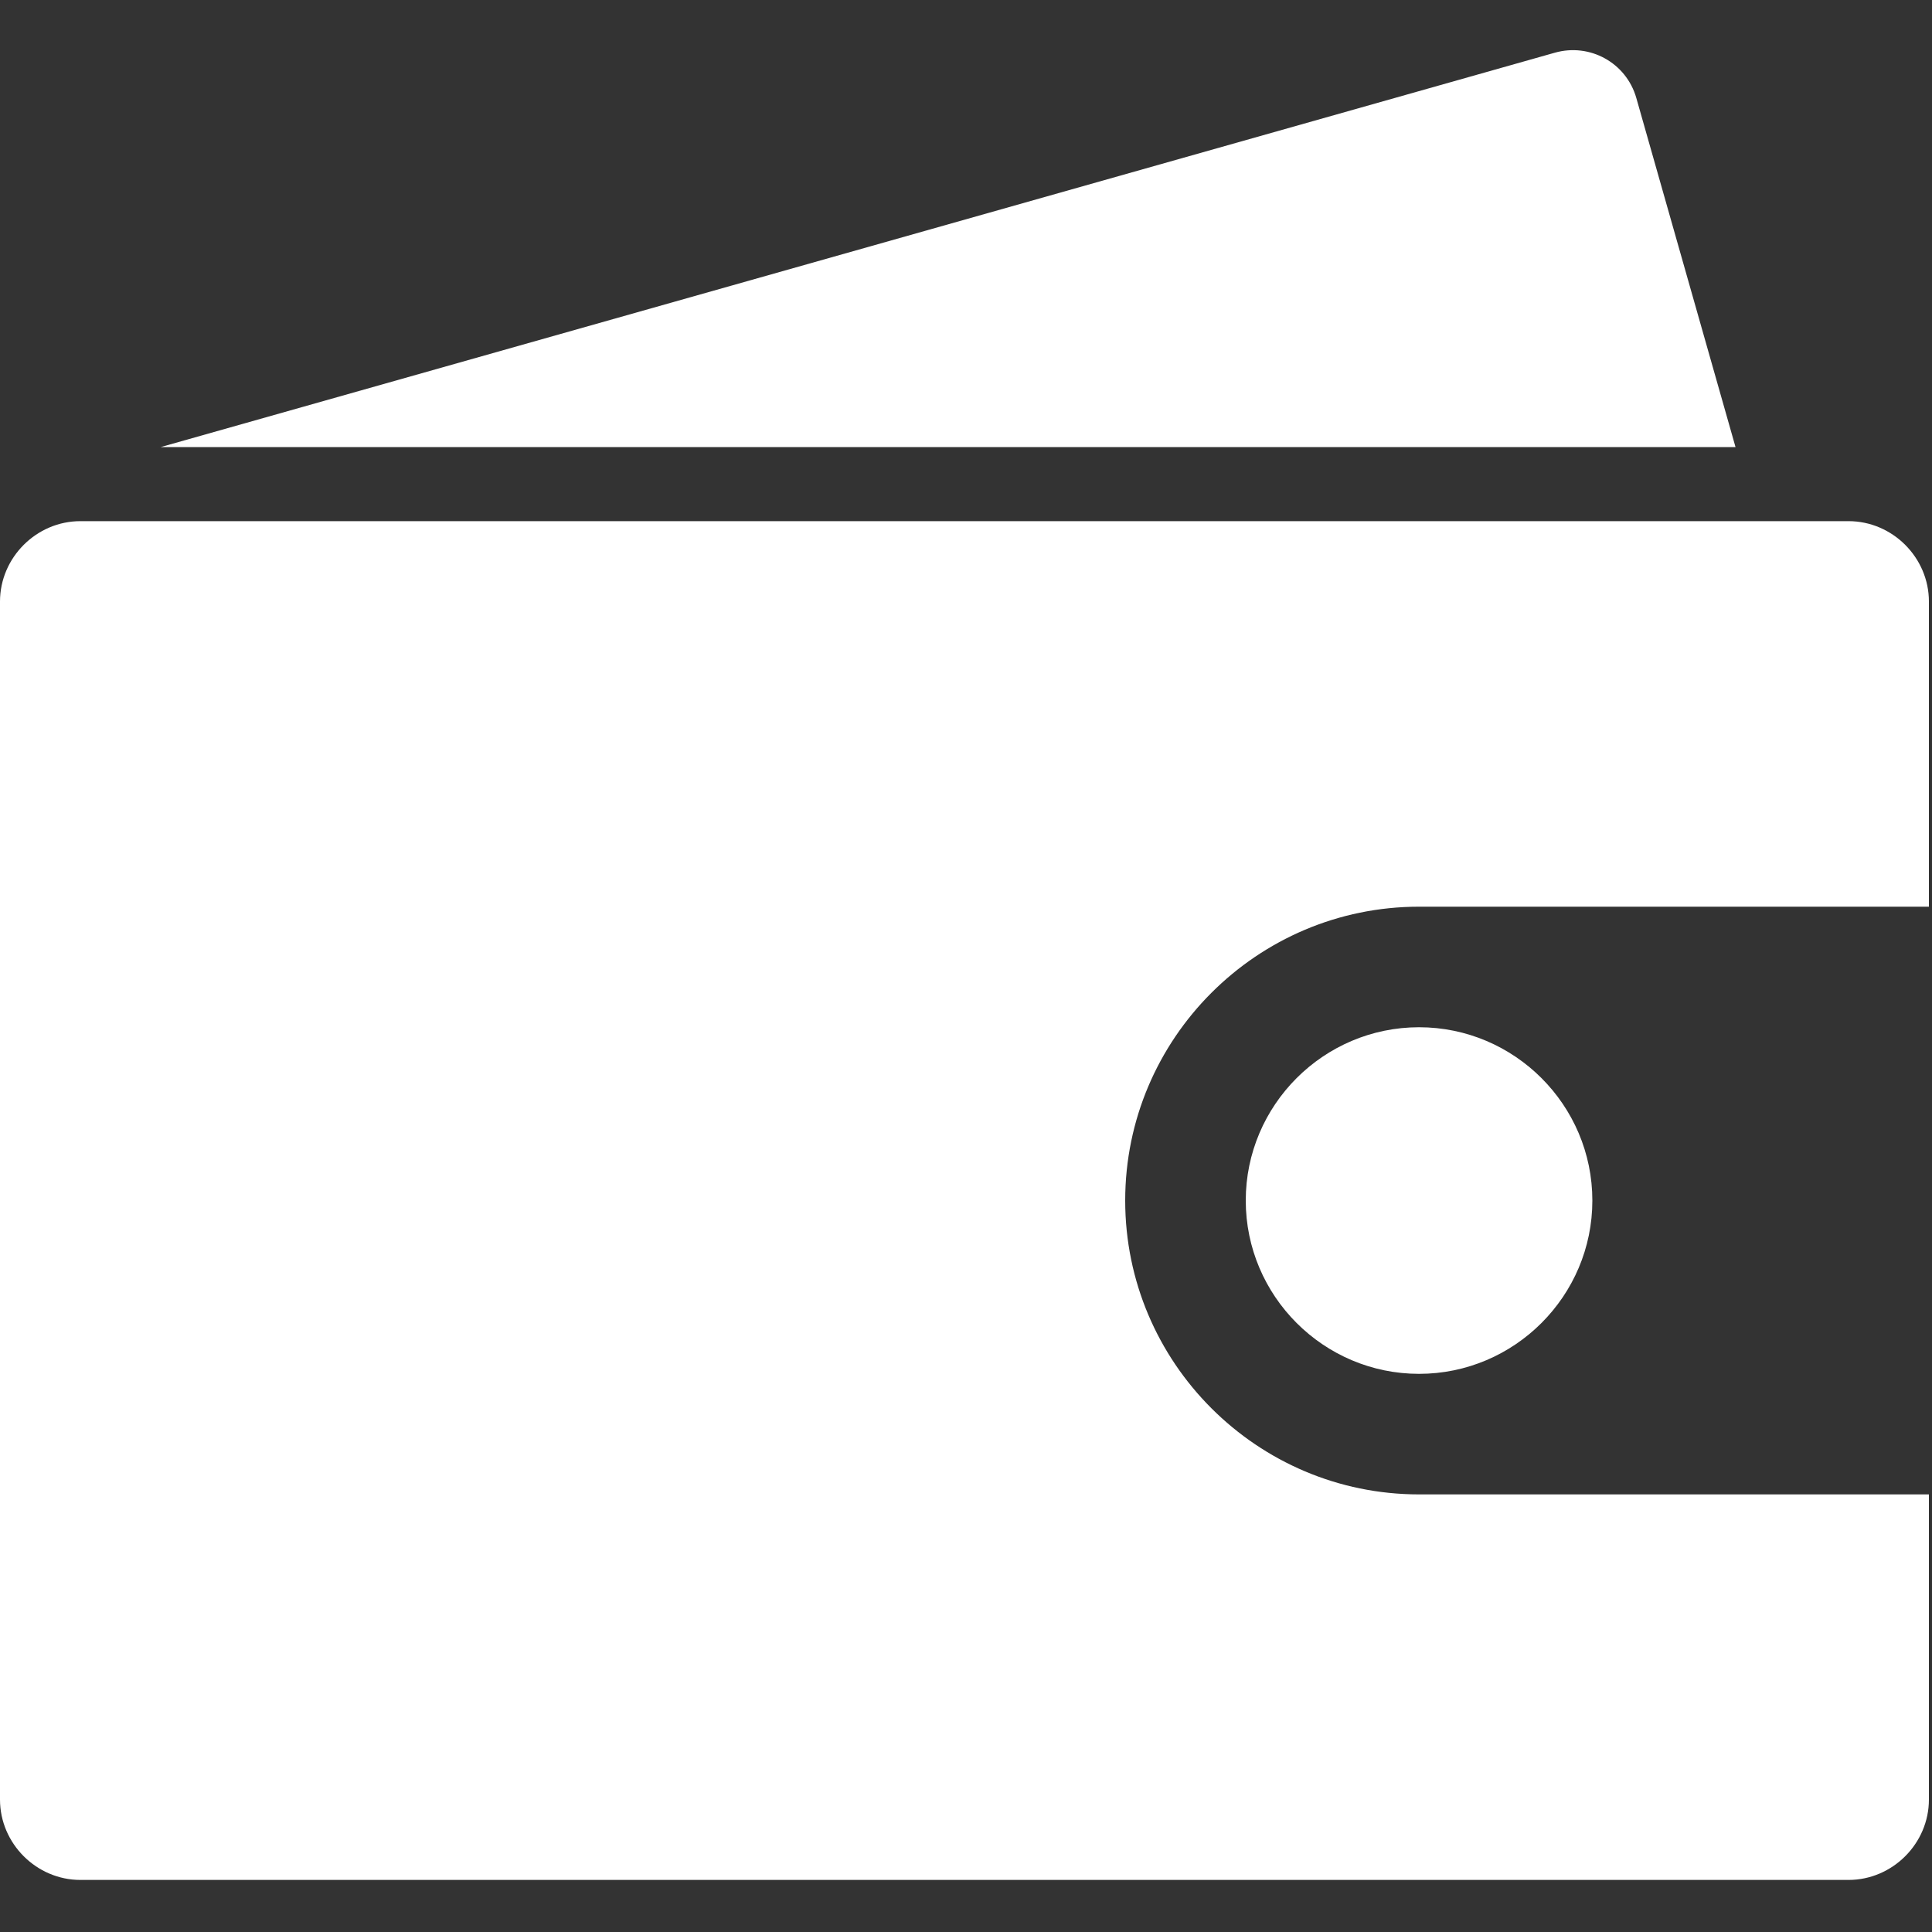 <?xml version="1.0" encoding="utf-8"?>
<!-- Generator: Adobe Illustrator 19.0.0, SVG Export Plug-In . SVG Version: 6.00 Build 0)  -->
<svg version="1.1" id="图层_1" xmlns="http://www.w3.org/2000/svg" xmlns:xlink="http://www.w3.org/1999/xlink" x="0px" y="0px"
	 viewBox="0 0 30 30" style="enable-background:new 0 0 30 30;" xml:space="preserve">
<rect x="0" y="0" width="30" height="30" fill="#333333" stroke="none"/>
<style type="text/css">
	.st0{fill:#fff;}
</style>
<g id="XMLID_282_">
	<g id="XMLID_309_" transform="scale(0.195, 0.195)">
		<path id="XMLID_1473_" class="st0" d="M153.6,47.9c0-3.5-2.9-6.4-6.4-6.4l-140.8,0c-3.5,0-6.4,2.9-6.4,6.4v95.4
			c0,3.5,2.9,6.4,6.4,6.4h140.8c3.5,0,6.4-2.9,6.4-6.4V119h-40.3v0c-0.1,0-0.2,0-0.3,0c-12.9,0-23.4-10.5-23.4-23.4
			s10.5-23.4,23.4-23.4c0.1,0,0.2,0,0.3,0v0h40.3L153.6,47.9z M99.2,95.6c0,7.6,6.2,13.8,13.8,13.8s13.8-6.2,13.8-13.8
			s-6.2-13.8-13.8-13.8S99.2,88,99.2,95.6z M138.2,35.6l-7.9-27.8c-0.8-2.8-3.7-4.4-6.5-3.6L12.8,35.6H138.2z"/>
	</g>
</g>
</svg>
